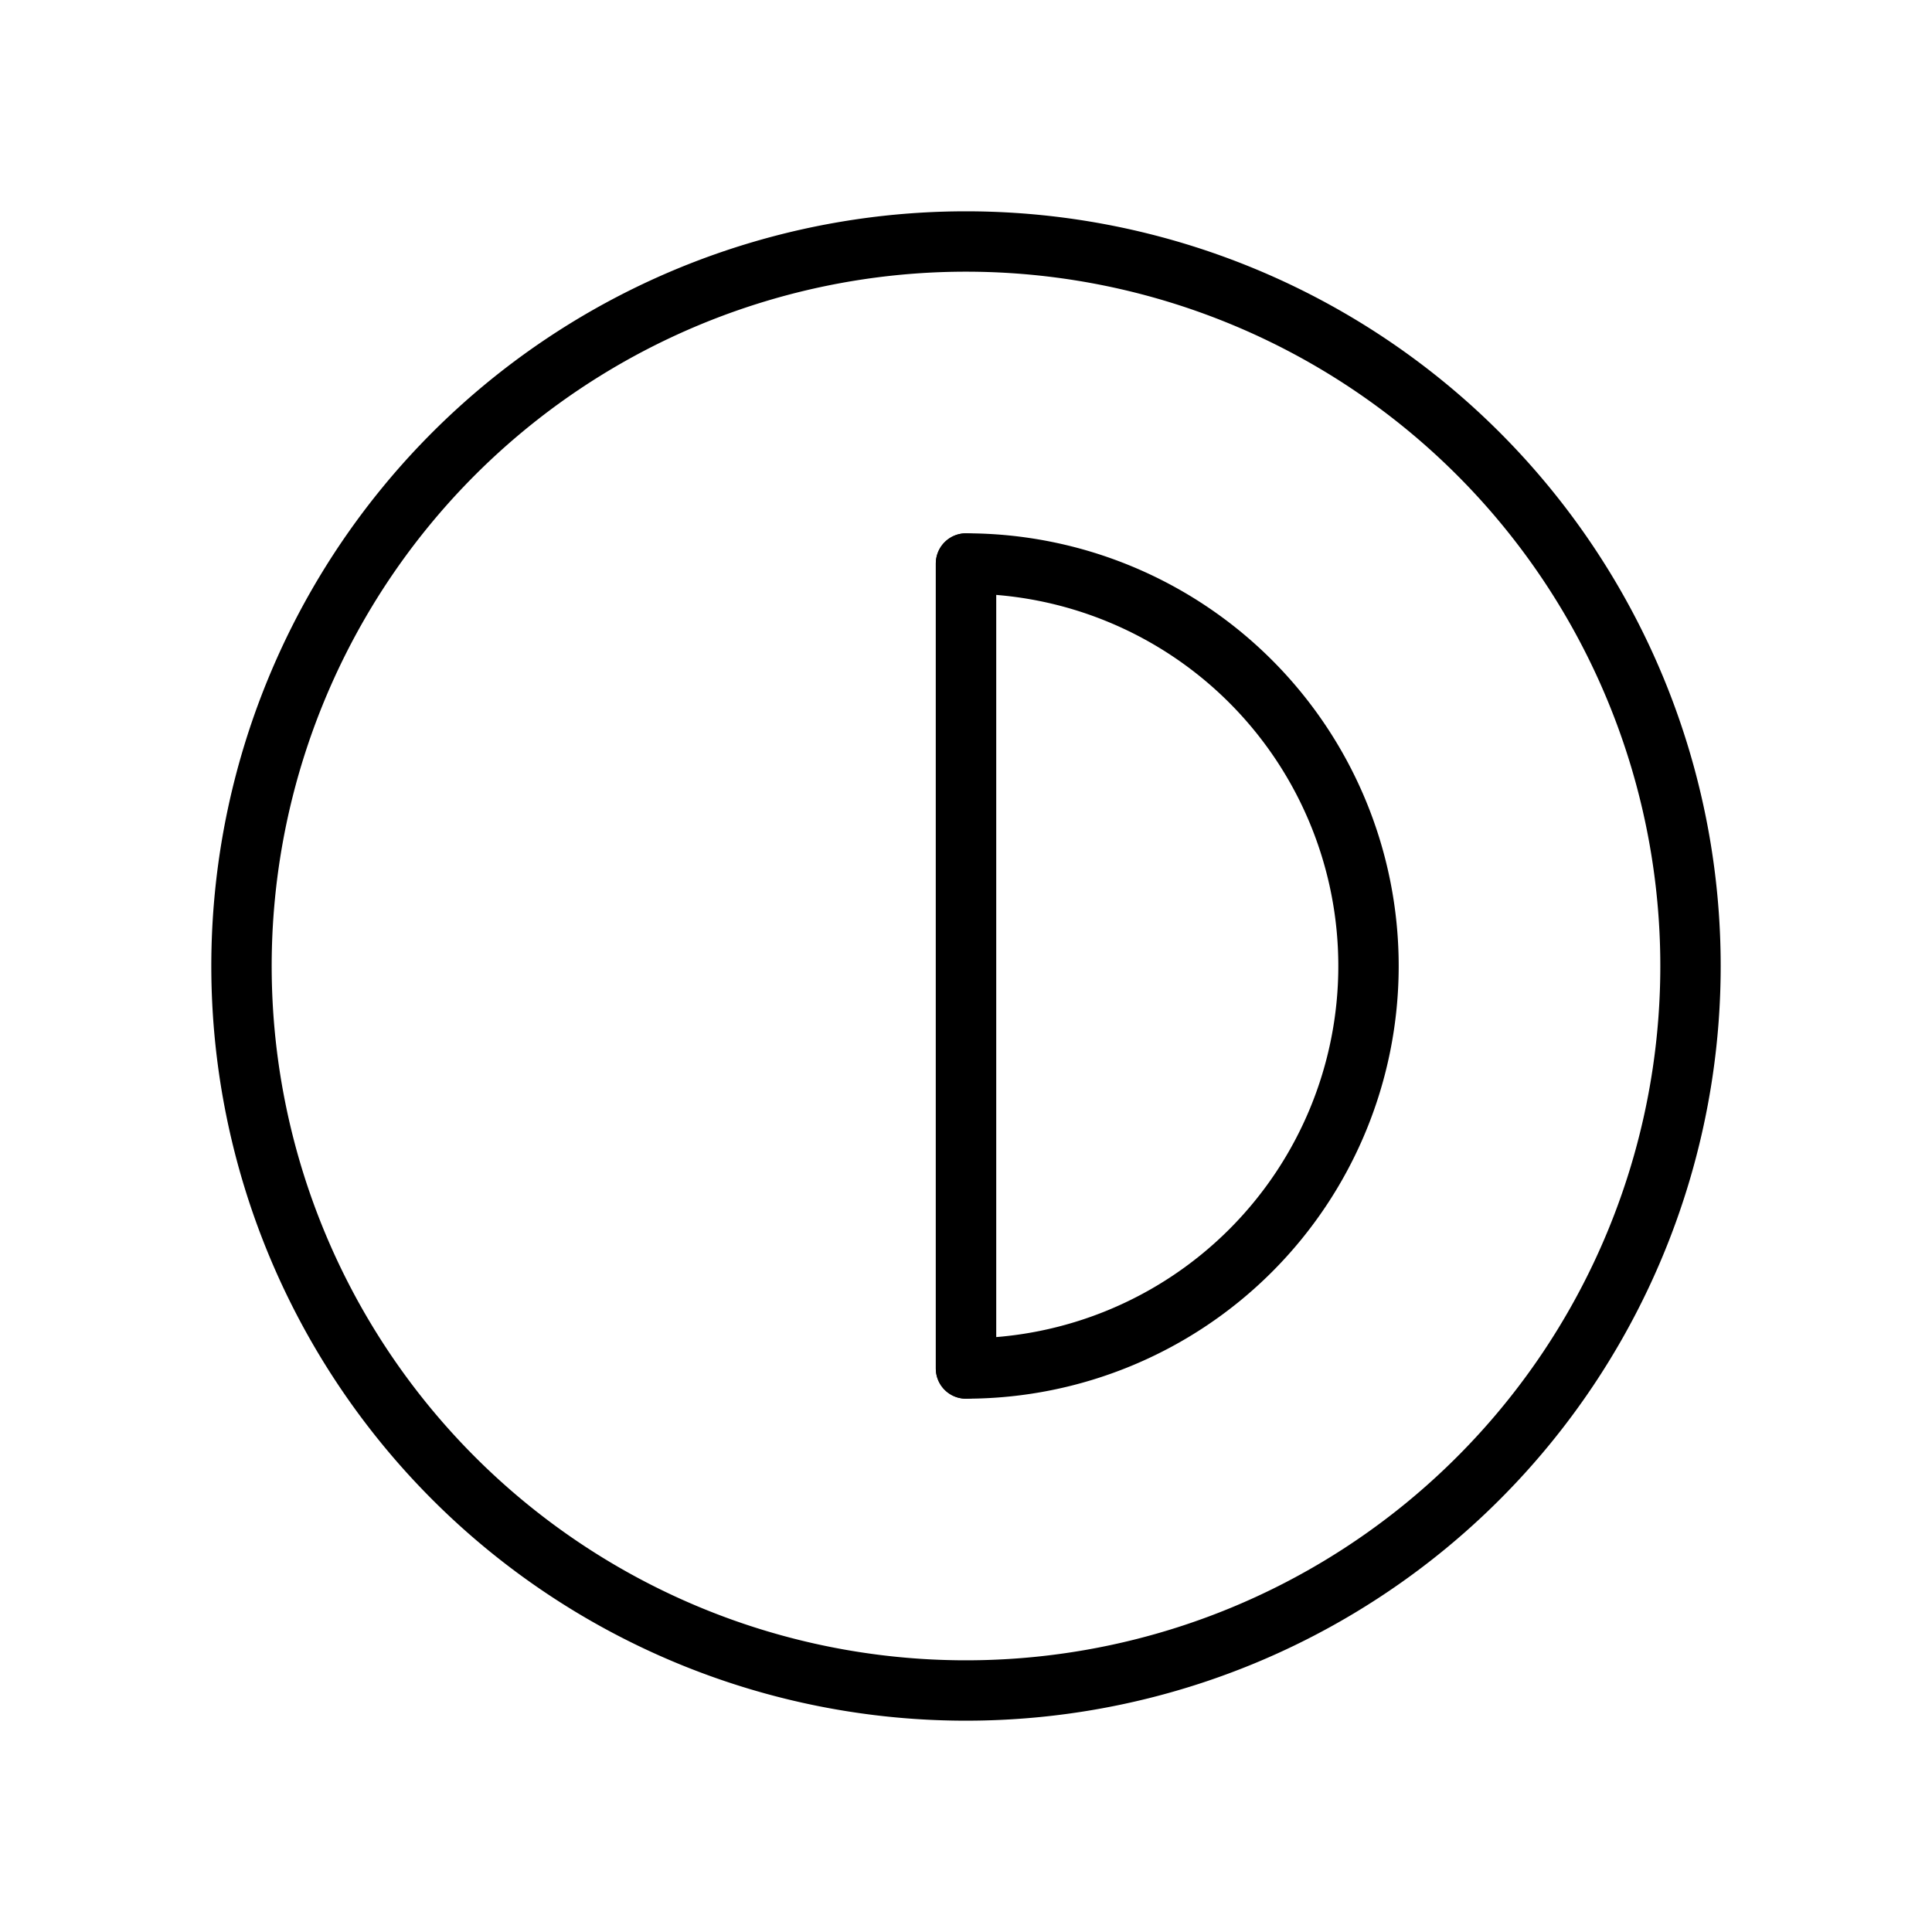 <svg id="Line" xmlns="http://www.w3.org/2000/svg" viewBox="0 0 24 24" width="96" height="96"><path id="primary" d="M21,12a9,9,0,1,1-9-9A9,9,0,0,1,21,12ZM12,7V17A5,5,0,0,0,12,7Z" style="fill: none; stroke: currentColor;color:currentColor; stroke-linecap: round; stroke-linejoin: round; stroke-width: 0.75;"></path><line id="primary-2" data-name="primary" x1="12" y1="17" x2="12" y2="7" style="fill: none; stroke: currentColor;color:currentColor; stroke-linecap: round; stroke-linejoin: round; stroke-width: 0.75;"></line></svg>